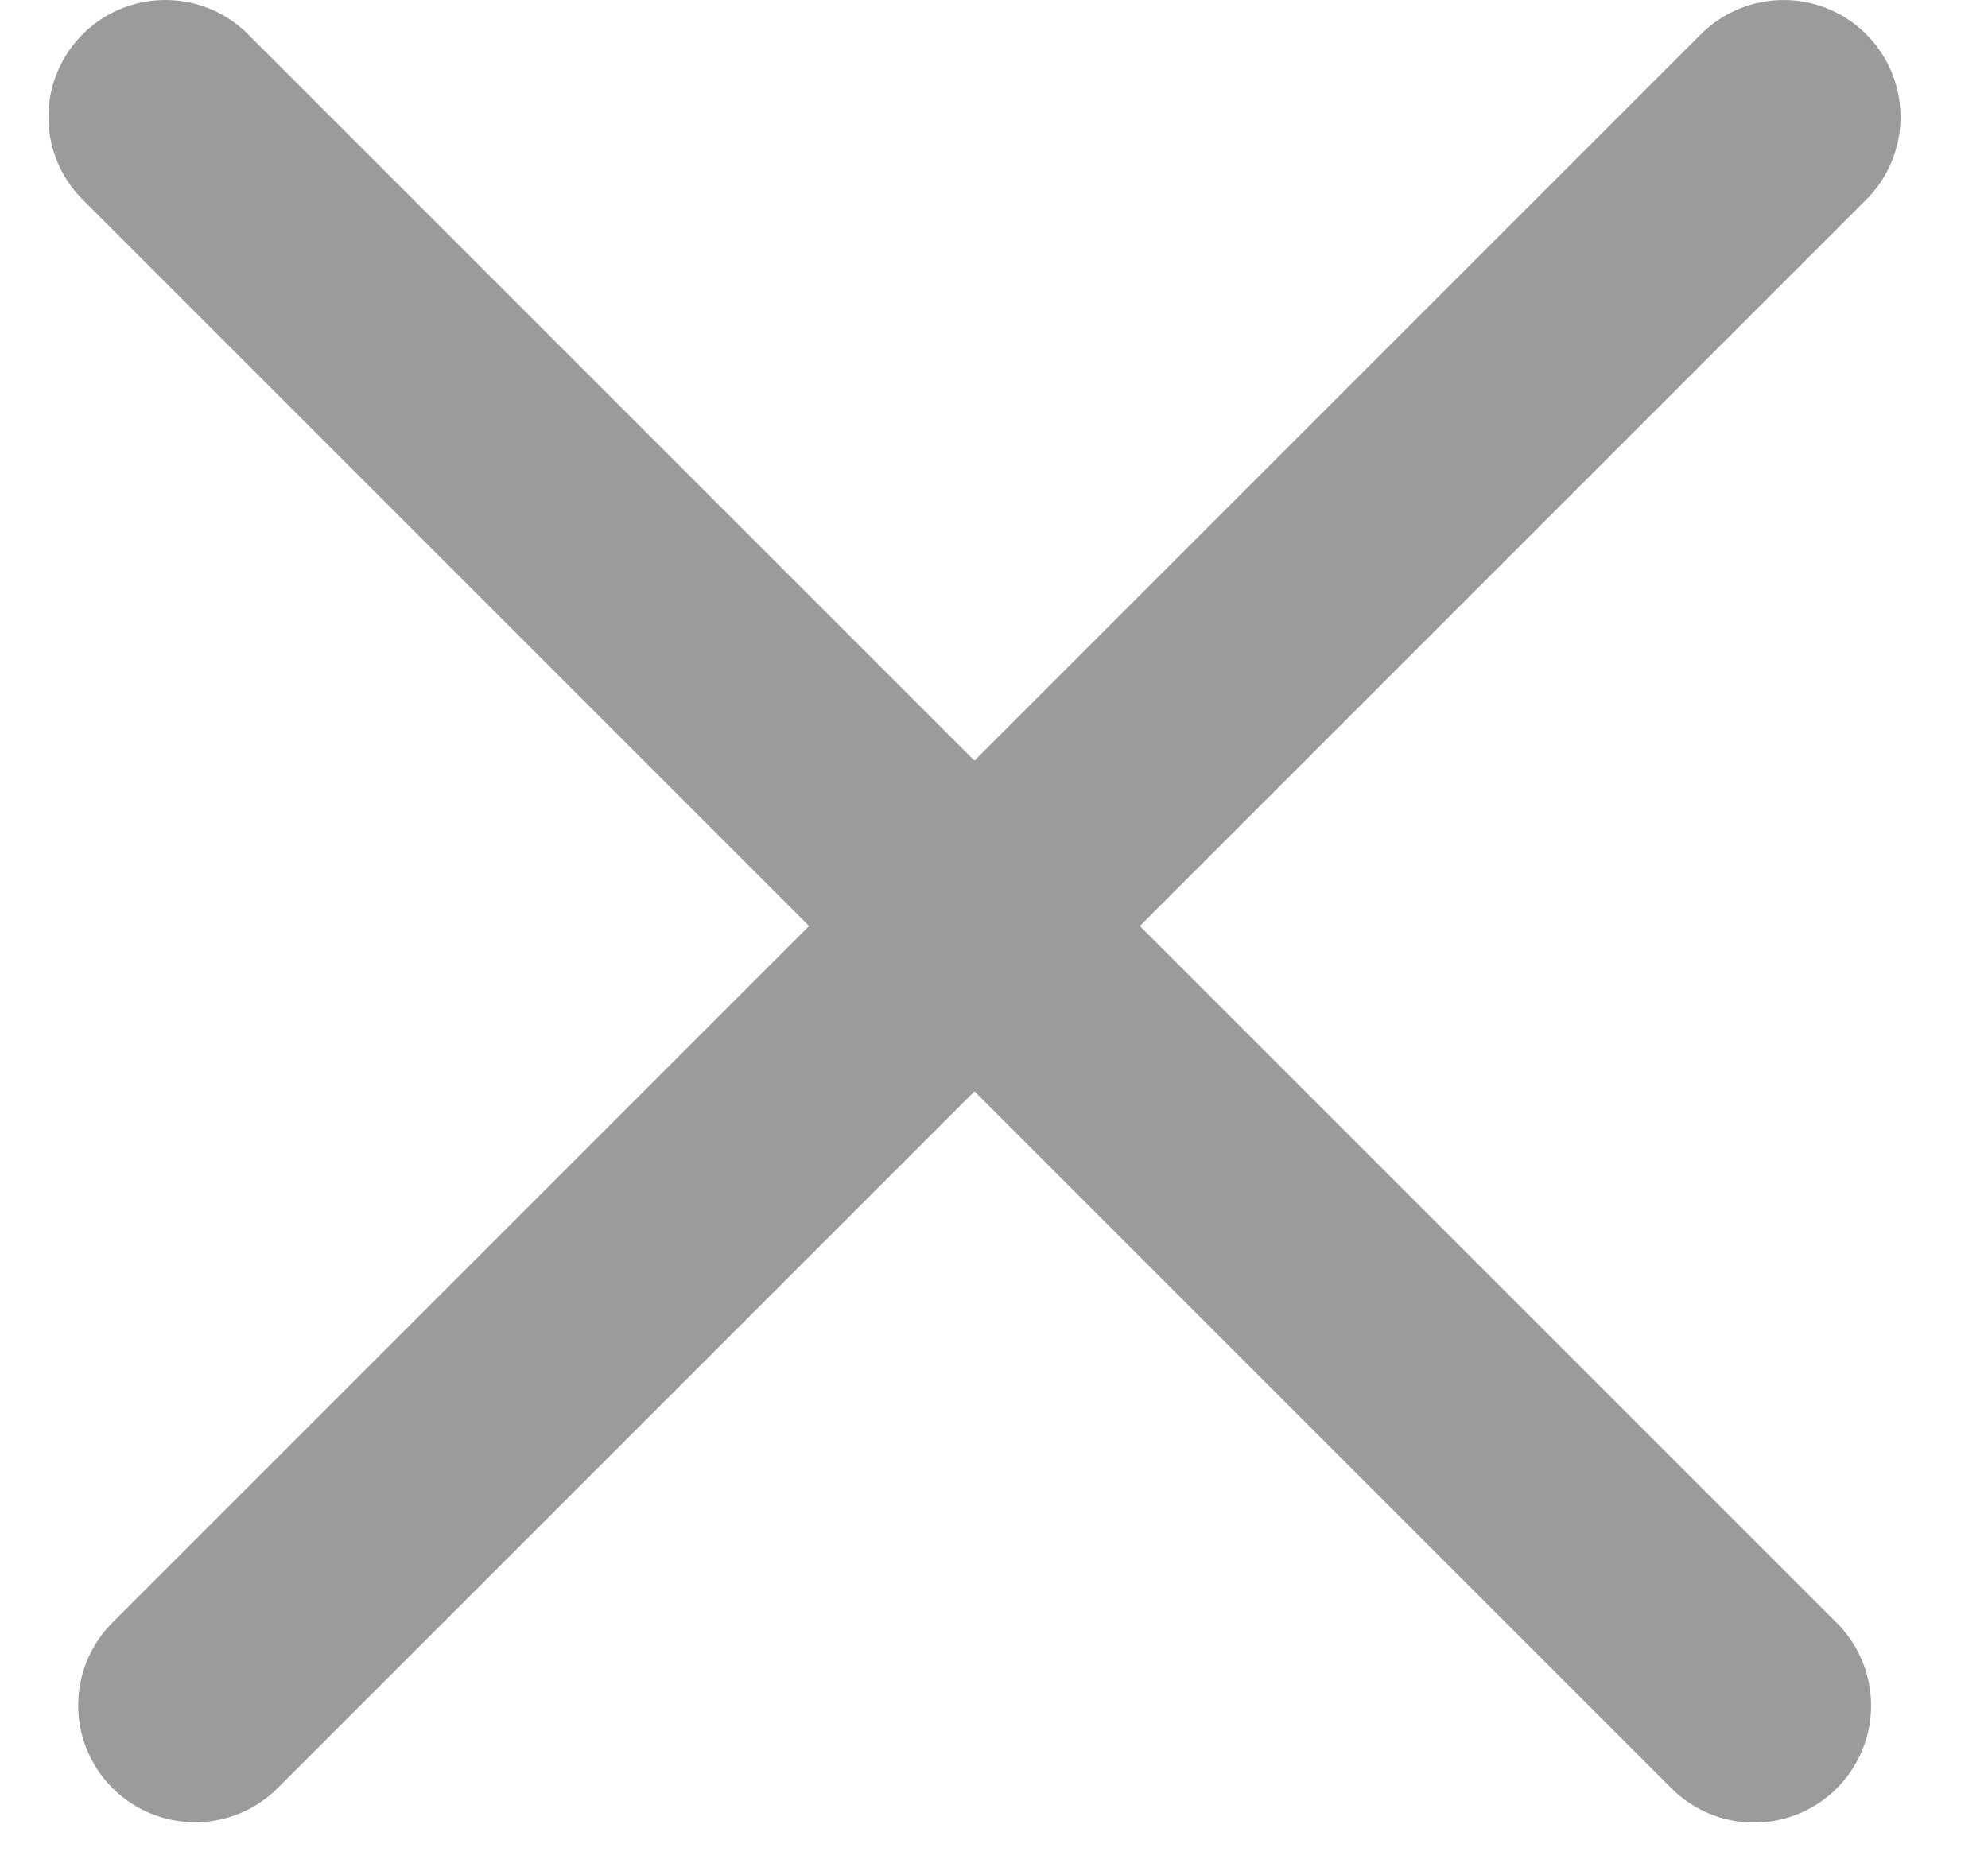 <svg width="17" height="16" viewBox="0 0 17 16" fill="none" xmlns="http://www.w3.org/2000/svg">
<line x1="1.414" y1="1" x2="15" y2="14.586" stroke="#9B9B9B" stroke-width="2" stroke-linecap="round"/>
<line x1="1" y1="-1" x2="20.213" y2="-1" transform="matrix(-0.707 0.707 0.707 0.707 16.666 1)" stroke="#9B9B9B" stroke-width="2" stroke-linecap="round"/>
</svg>
